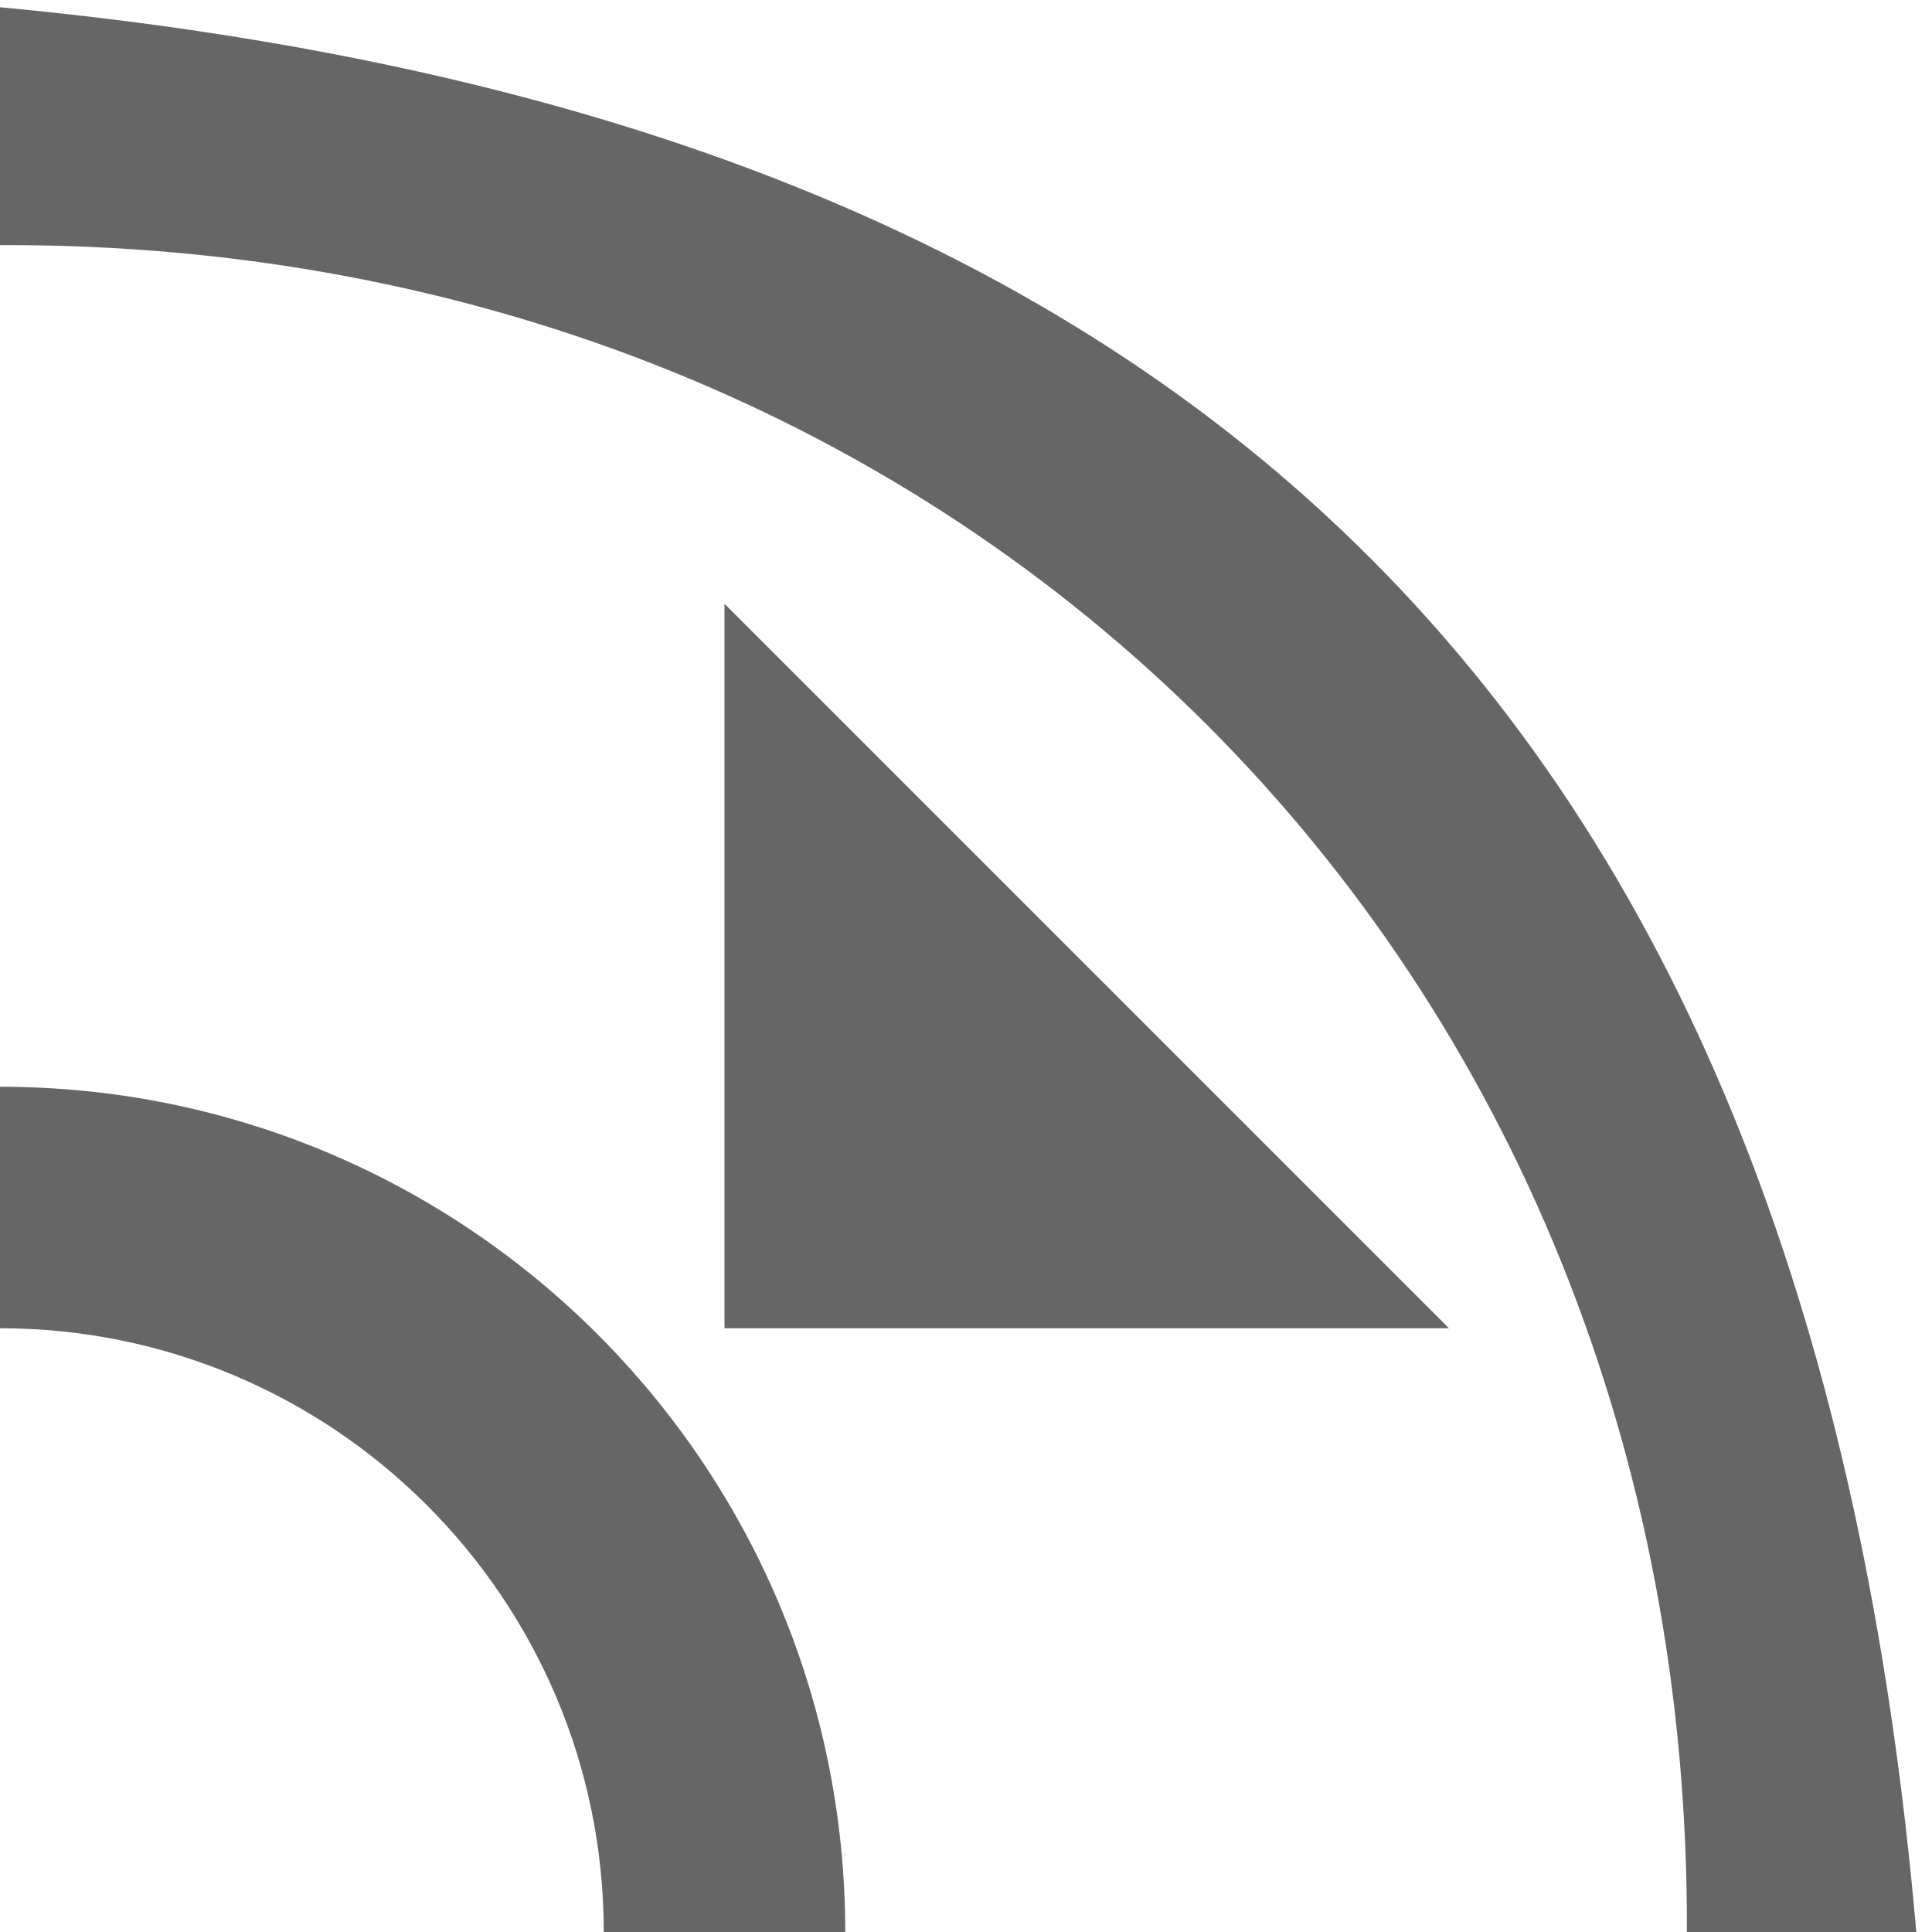 <svg xmlns="http://www.w3.org/2000/svg" width="16" height="16" version="1.1" viewBox="0 0 16 16">
 <rect style="opacity:0.3;fill:none" width="16" height="16" x="0" y="0"/>
 <path style="fill:#666666" d="M 0,0.06 V 2.03 C 8,2 14,8 13.97,16 h 1.9 C 15,6 10,1 0,0.06 Z"/>
 <path style="fill:#666666" d="M 12,11 6,5 v 6 z"/>
 <path style="fill:#666666" d="m 0,9 v 2 c 2.76,0 5,2.24 5,5 H 7 C 7,12.14 3.87,9 0,9 Z"/>
</svg>
